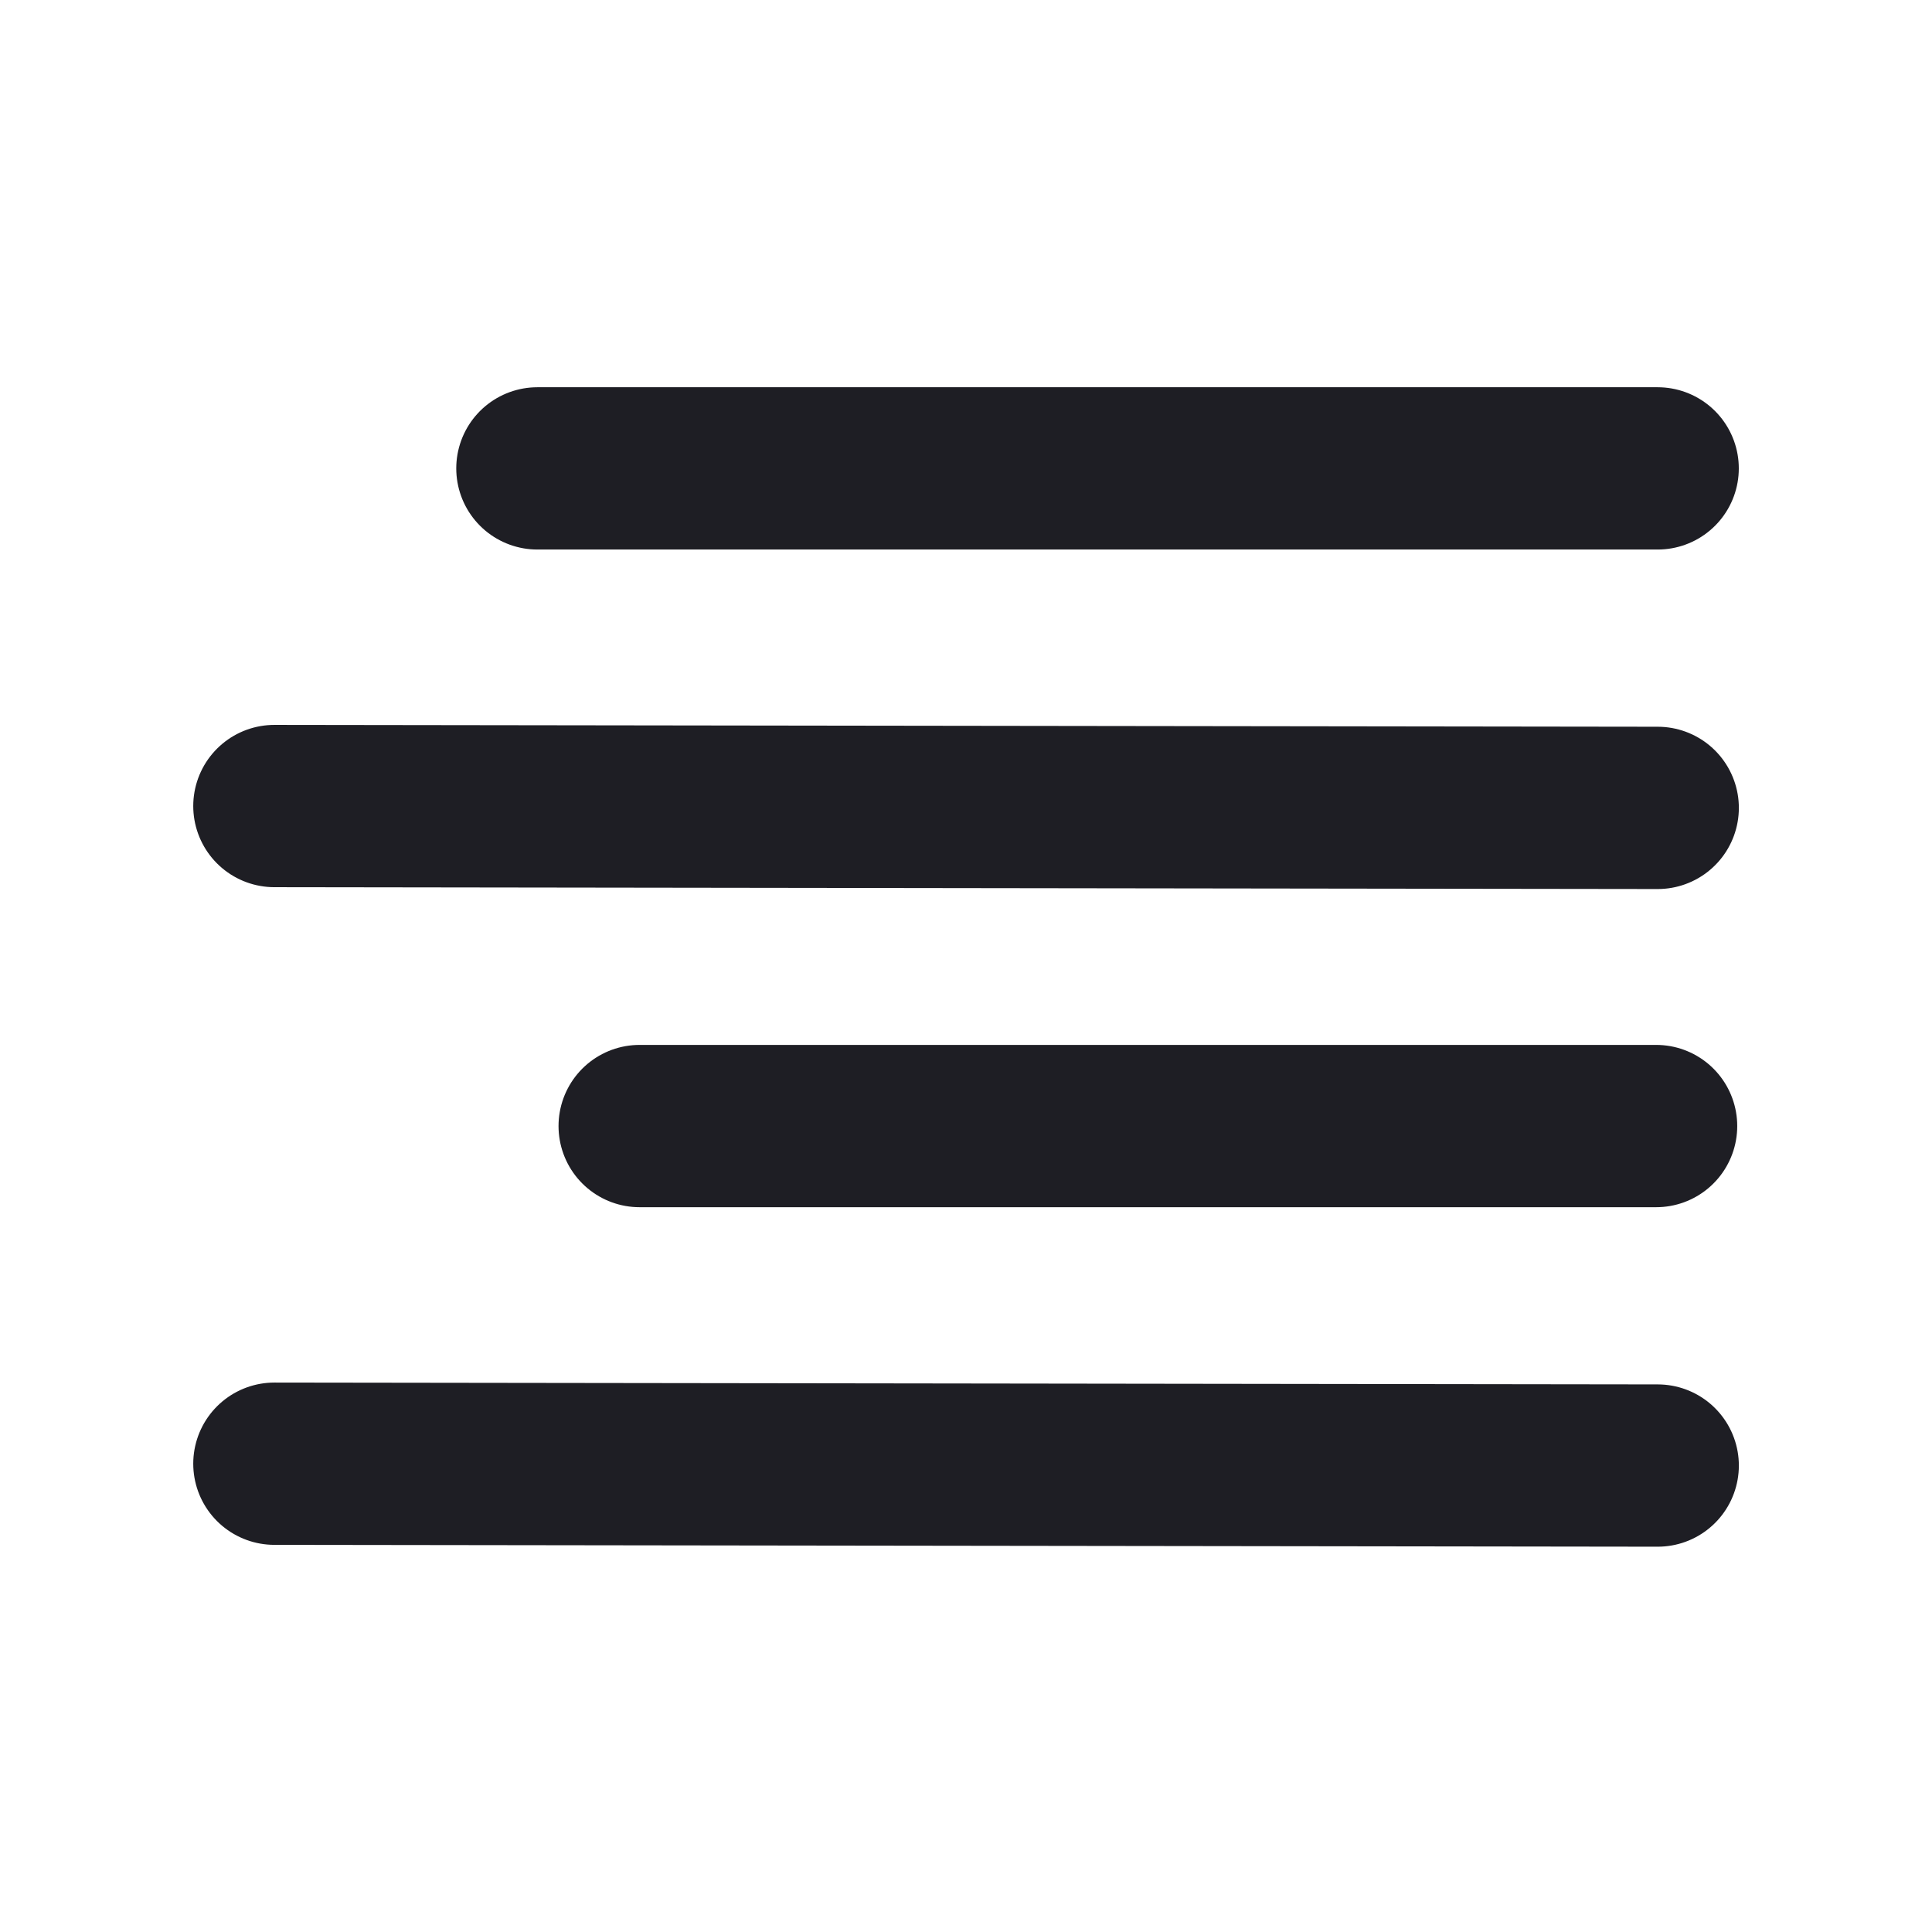 <svg xmlns="http://www.w3.org/2000/svg" xmlns:xlink="http://www.w3.org/1999/xlink" width="500" zoomAndPan="magnify" viewBox="0 0 375 375" height="500" preserveAspectRatio="xMidYMid meet" version="1.0"><path stroke-linecap="round" transform="matrix(0.75, 0.001, -0.001, 0.75, 37.53, 140.682)" fill="none" stroke-linejoin="miter" d="M 21 20.998 L 379.001 20.999 " stroke="#1e1e24" stroke-width="42" stroke-opacity="1" stroke-miterlimit="4"/><path stroke-linecap="round" transform="matrix(0.749, 0, 0, 0.75, 108.409, 202.818)" fill="none" stroke-linejoin="miter" d="M 21.002 20.998 L 284.455 20.998 " stroke="#1e1e24" stroke-width="42" stroke-opacity="1" stroke-miterlimit="4"/><path stroke-linecap="round" transform="matrix(0.75, 0, 0, 0.75, 88.558, 75.165)" fill="none" stroke-linejoin="miter" d="M 21.001 20.999 L 310.922 20.999 " stroke="#1e1e24" stroke-width="42" stroke-opacity="1" stroke-miterlimit="4"/><path stroke-linecap="round" transform="matrix(0.75, 0.001, -0.001, 0.75, 37.53, 268.335)" fill="none" stroke-linejoin="miter" d="M 21 20.998 L 379.001 20.998 " stroke="#1e1e24" stroke-width="42" stroke-opacity="1" stroke-miterlimit="4"/></svg>